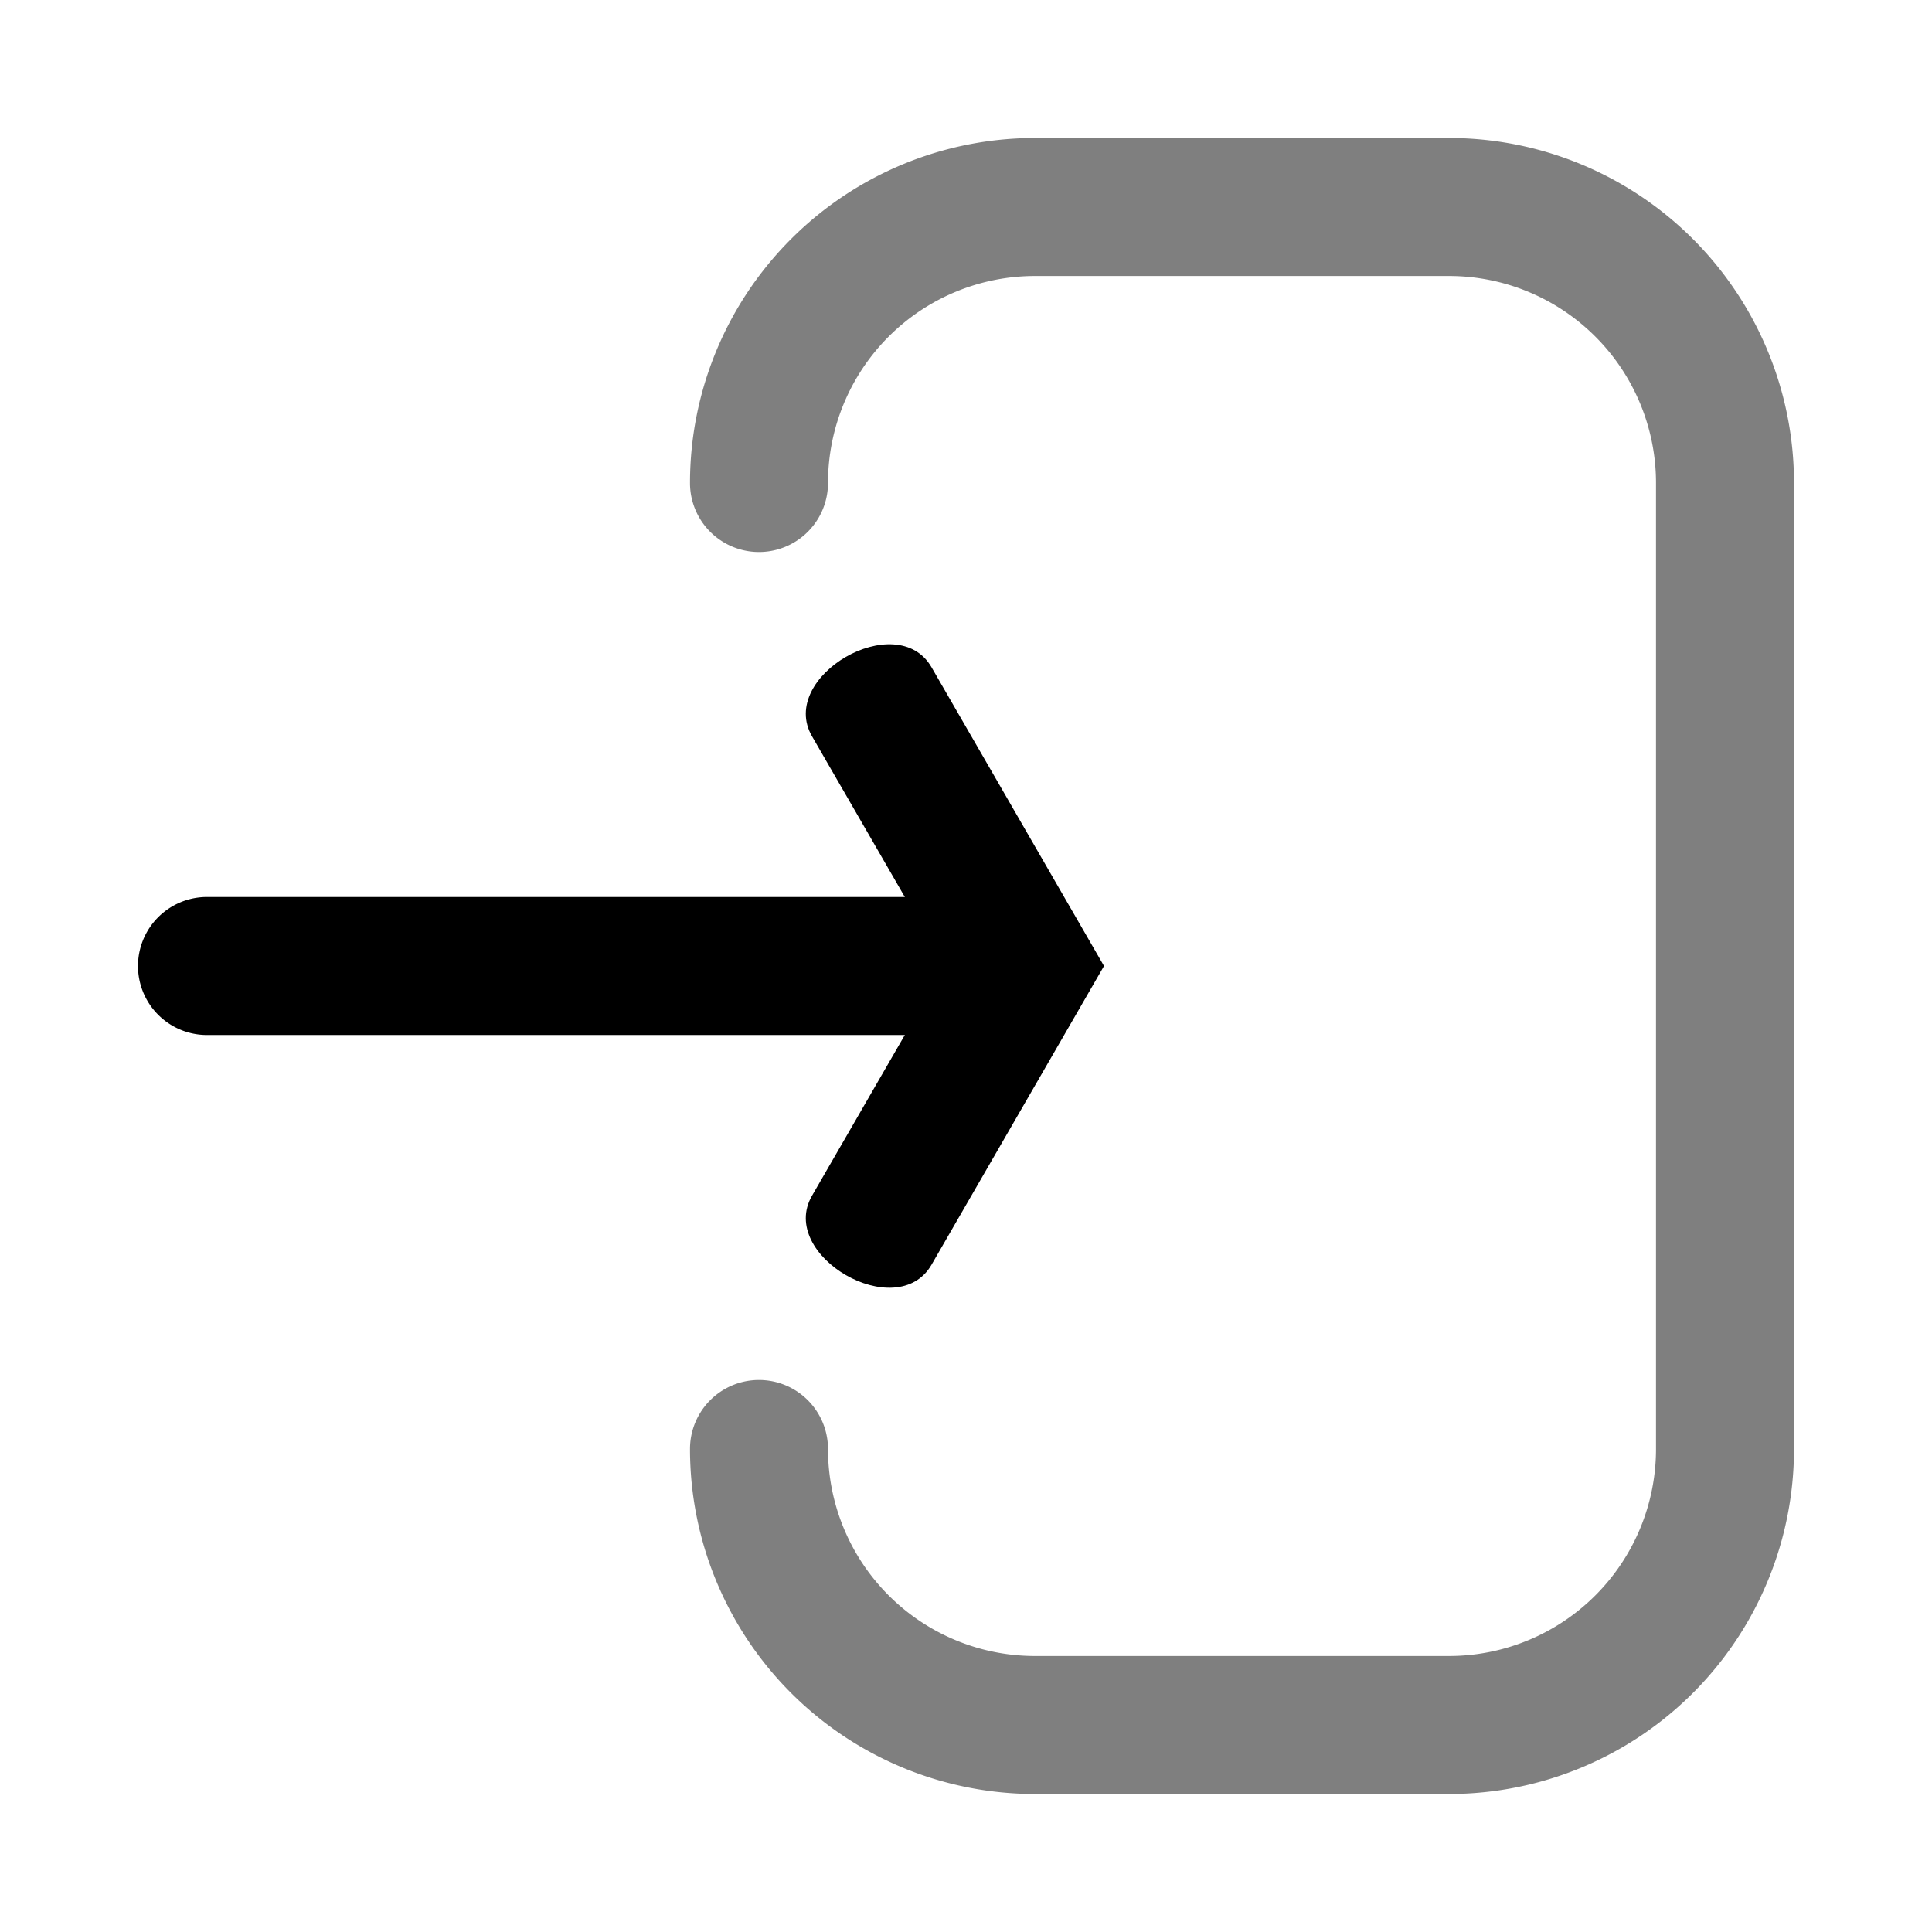 <svg class="glyph" fill="currentColor" viewBox="-14 -14 28 28" xmlns="http://www.w3.org/2000/svg">
    <g transform="translate(2) rotate(120)">
        <path d="M 0 0 h 5 c 1 0 1 2 0 2 h -5" />
        <path transform="rotate(120)" d="M 0 0 h 5 c 1 0 1 -2 0 -2 h -5" />
    </g>
    <path d="M 1 -1 h -12 a 1 1 0 0 0 0 2 h 12" />
    <path fill-opacity="0.5" d="
        M -4 -7 a 5 5 0 0 1 5 -5 h 6 a 5 5 0 0 1 5 5 v 14 a 5 5 0 0 1 -5 5 h -6 a 5 5 0 0 1 -5 -5 a 1 1 0 0 1 2 0
        a 3 3 0 0 0 3 3 h 6 a 3 3 0 0 0 3 -3 v -14 a 3 3 0 0 0 -3 -3 h -6 a 3 3 0 0 0 -3 3 a 1 1 0 0 1 -2 0" />
</svg>
